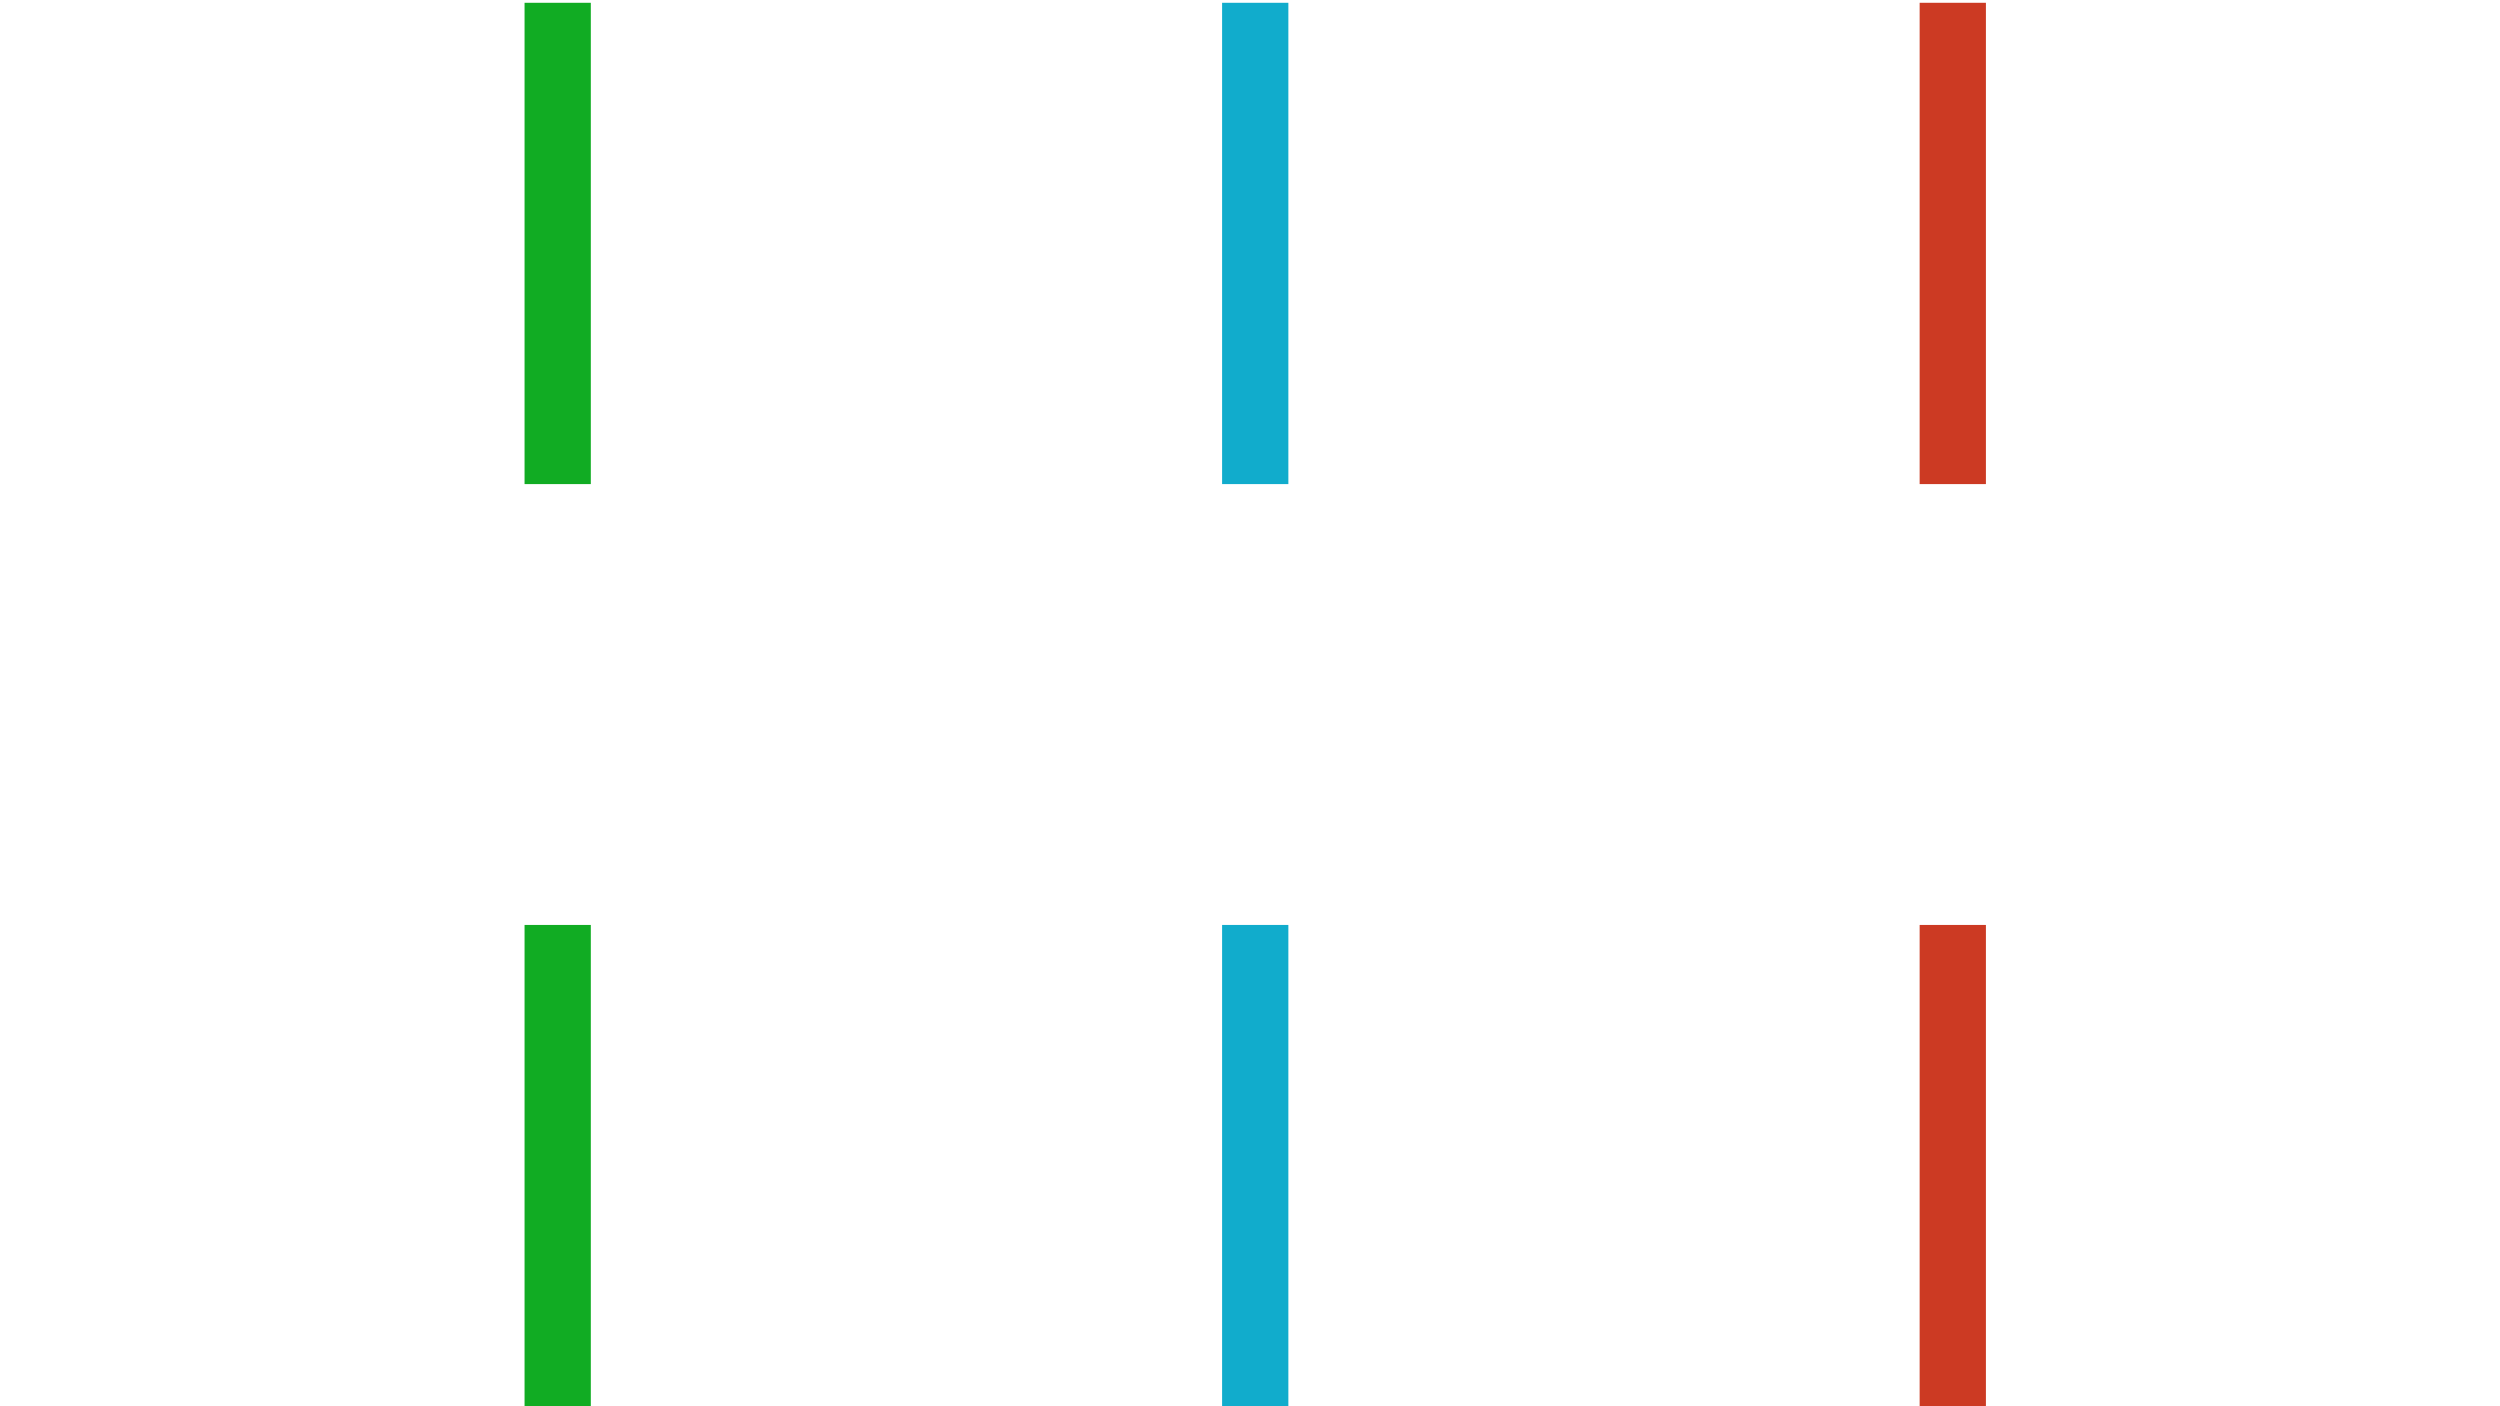 <?xml version="1.0" encoding="UTF-8" standalone="no"?>
<!-- Created with Inkscape (http://www.inkscape.org/) -->

<svg
   xmlns:dc="http://purl.org/dc/elements/1.1/"
   xmlns:cc="http://creativecommons.org/ns#"
   xmlns:rdf="http://www.w3.org/1999/02/22-rdf-syntax-ns#"
   xmlns:svg="http://www.w3.org/2000/svg"
   xmlns="http://www.w3.org/2000/svg"
   xmlns:sodipodi="http://sodipodi.sourceforge.net/DTD/sodipodi-0.dtd"
   xmlns:inkscape="http://www.inkscape.org/namespaces/inkscape"
   width="1024"
   height="576"
   viewBox="0 0 1024 576"
   id="svg4511"
   version="1.1"
   inkscape:version="0.91 r13725"
   sodipodi:docname="game-modes.svg">
  <defs
     id="defs4513" />
  <sodipodi:namedview
     id="base"
     pagecolor="#ffffff"
     bordercolor="#666666"
     borderopacity="1.0"
     inkscape:pageopacity="0.0"
     inkscape:pageshadow="2"
     inkscape:zoom="0.7"
     inkscape:cx="436.42857"
     inkscape:cy="120"
     inkscape:document-units="px"
     inkscape:current-layer="layer1"
     showgrid="false"
     units="px"
     inkscape:window-width="1440"
     inkscape:window-height="851"
     inkscape:window-x="0"
     inkscape:window-y="1"
     inkscape:window-maximized="1" />
  <g
     inkscape:label="Wires"
     inkscape:groupmode="layer"
     id="layer1"
     transform="translate(0,-476.362)">
    <rect
       style="opacity:1;fill:#11ac23;fill-opacity:1;stroke:none;stroke-width:2;stroke-linecap:butt;stroke-linejoin:round;stroke-miterlimit:4;stroke-dasharray:none;stroke-dashoffset:0;stroke-opacity:0.593"
       id="rect5078"
       width="27.143"
       height="197.143"
       x="214.857"
       y="477.505" />
    <rect
       y="477.505"
       x="500.571"
       height="197.143"
       width="27.143"
       id="rect5080"
       style="opacity:1;fill:#11accc;fill-opacity:1;stroke:none;stroke-width:2;stroke-linecap:butt;stroke-linejoin:round;stroke-miterlimit:4;stroke-dasharray:none;stroke-dashoffset:0;stroke-opacity:0.593" />
    <rect
       style="opacity:1;fill:#cc3a23;fill-opacity:1;stroke:none;stroke-width:2;stroke-linecap:butt;stroke-linejoin:round;stroke-miterlimit:4;stroke-dasharray:none;stroke-dashoffset:0;stroke-opacity:0.593"
       id="rect5082"
       width="27.143"
       height="197.143"
       x="786.286"
       y="477.505" />
    <rect
       y="855.219"
       x="214.857"
       height="197.143"
       width="27.143"
       id="rect5084"
       style="opacity:1;fill:#11ac23;fill-opacity:1;stroke:none;stroke-width:2;stroke-linecap:butt;stroke-linejoin:round;stroke-miterlimit:4;stroke-dasharray:none;stroke-dashoffset:0;stroke-opacity:0.593" />
    <rect
       style="opacity:1;fill:#11accc;fill-opacity:1;stroke:none;stroke-width:2;stroke-linecap:butt;stroke-linejoin:round;stroke-miterlimit:4;stroke-dasharray:none;stroke-dashoffset:0;stroke-opacity:0.593"
       id="rect5086"
       width="27.143"
       height="197.143"
       x="500.571"
       y="855.219" />
    <rect
       y="855.219"
       x="786.286"
       height="197.143"
       width="27.143"
       id="rect5088"
       style="opacity:1;fill:#cc3a23;fill-opacity:1;stroke:none;stroke-width:2;stroke-linecap:butt;stroke-linejoin:round;stroke-miterlimit:4;stroke-dasharray:none;stroke-dashoffset:0;stroke-opacity:0.593" />
  </g>
</svg>
